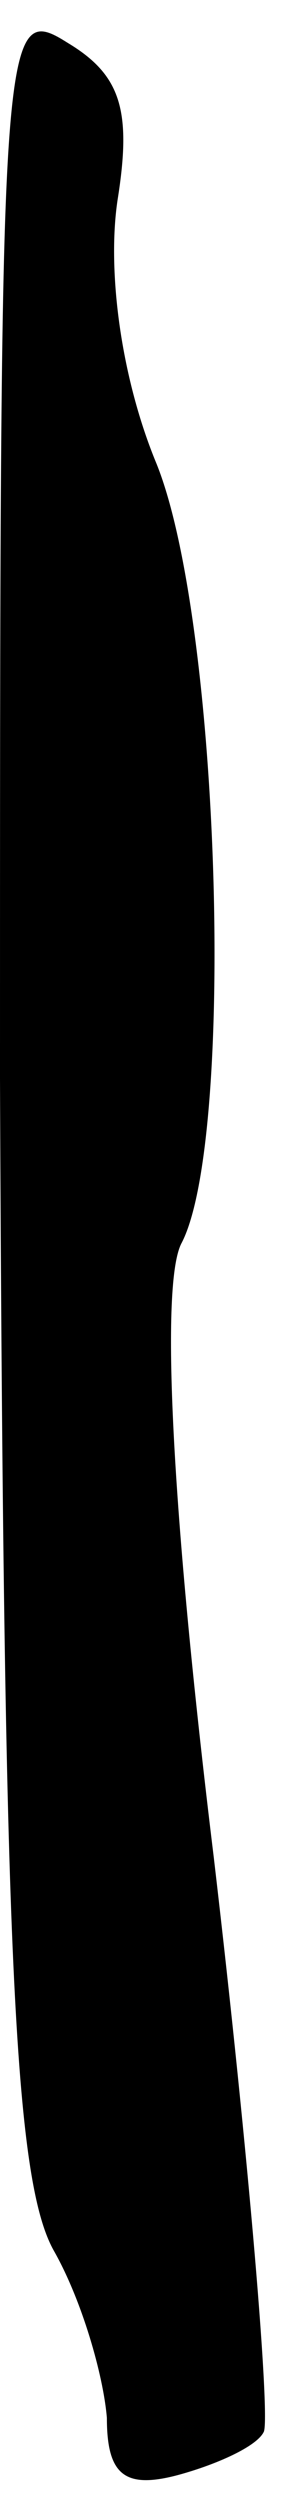 <?xml version="1.0" standalone="no"?>
<!DOCTYPE svg PUBLIC "-//W3C//DTD SVG 20010904//EN"
 "http://www.w3.org/TR/2001/REC-SVG-20010904/DTD/svg10.dtd">
<svg version="1.0" xmlns="http://www.w3.org/2000/svg"
 width="8pt" height="70pt" viewBox="0 0 8 70"
 preserveAspectRatio="xMidYMid meet">
<g transform="translate(0,70) scale(0.1,-0.1)"
fill="#000000" stroke="none">
<path fill="#000000" stroke="none" d="M0 398 c1 -244 4 -308 15 -328 8 -14
14 -35 15 -47 0 -16 5 -20 20 -16 11 3 22 8 24 12 2 3 -4 76 -14 161 -12 98
-15 161 -9 172 15 29 11 173 -7 218 -10 24 -14 54 -11 74 4 25 1 35 -14 44
-19 12 -19 5 -19 -290z"/>
</g>
</svg>
